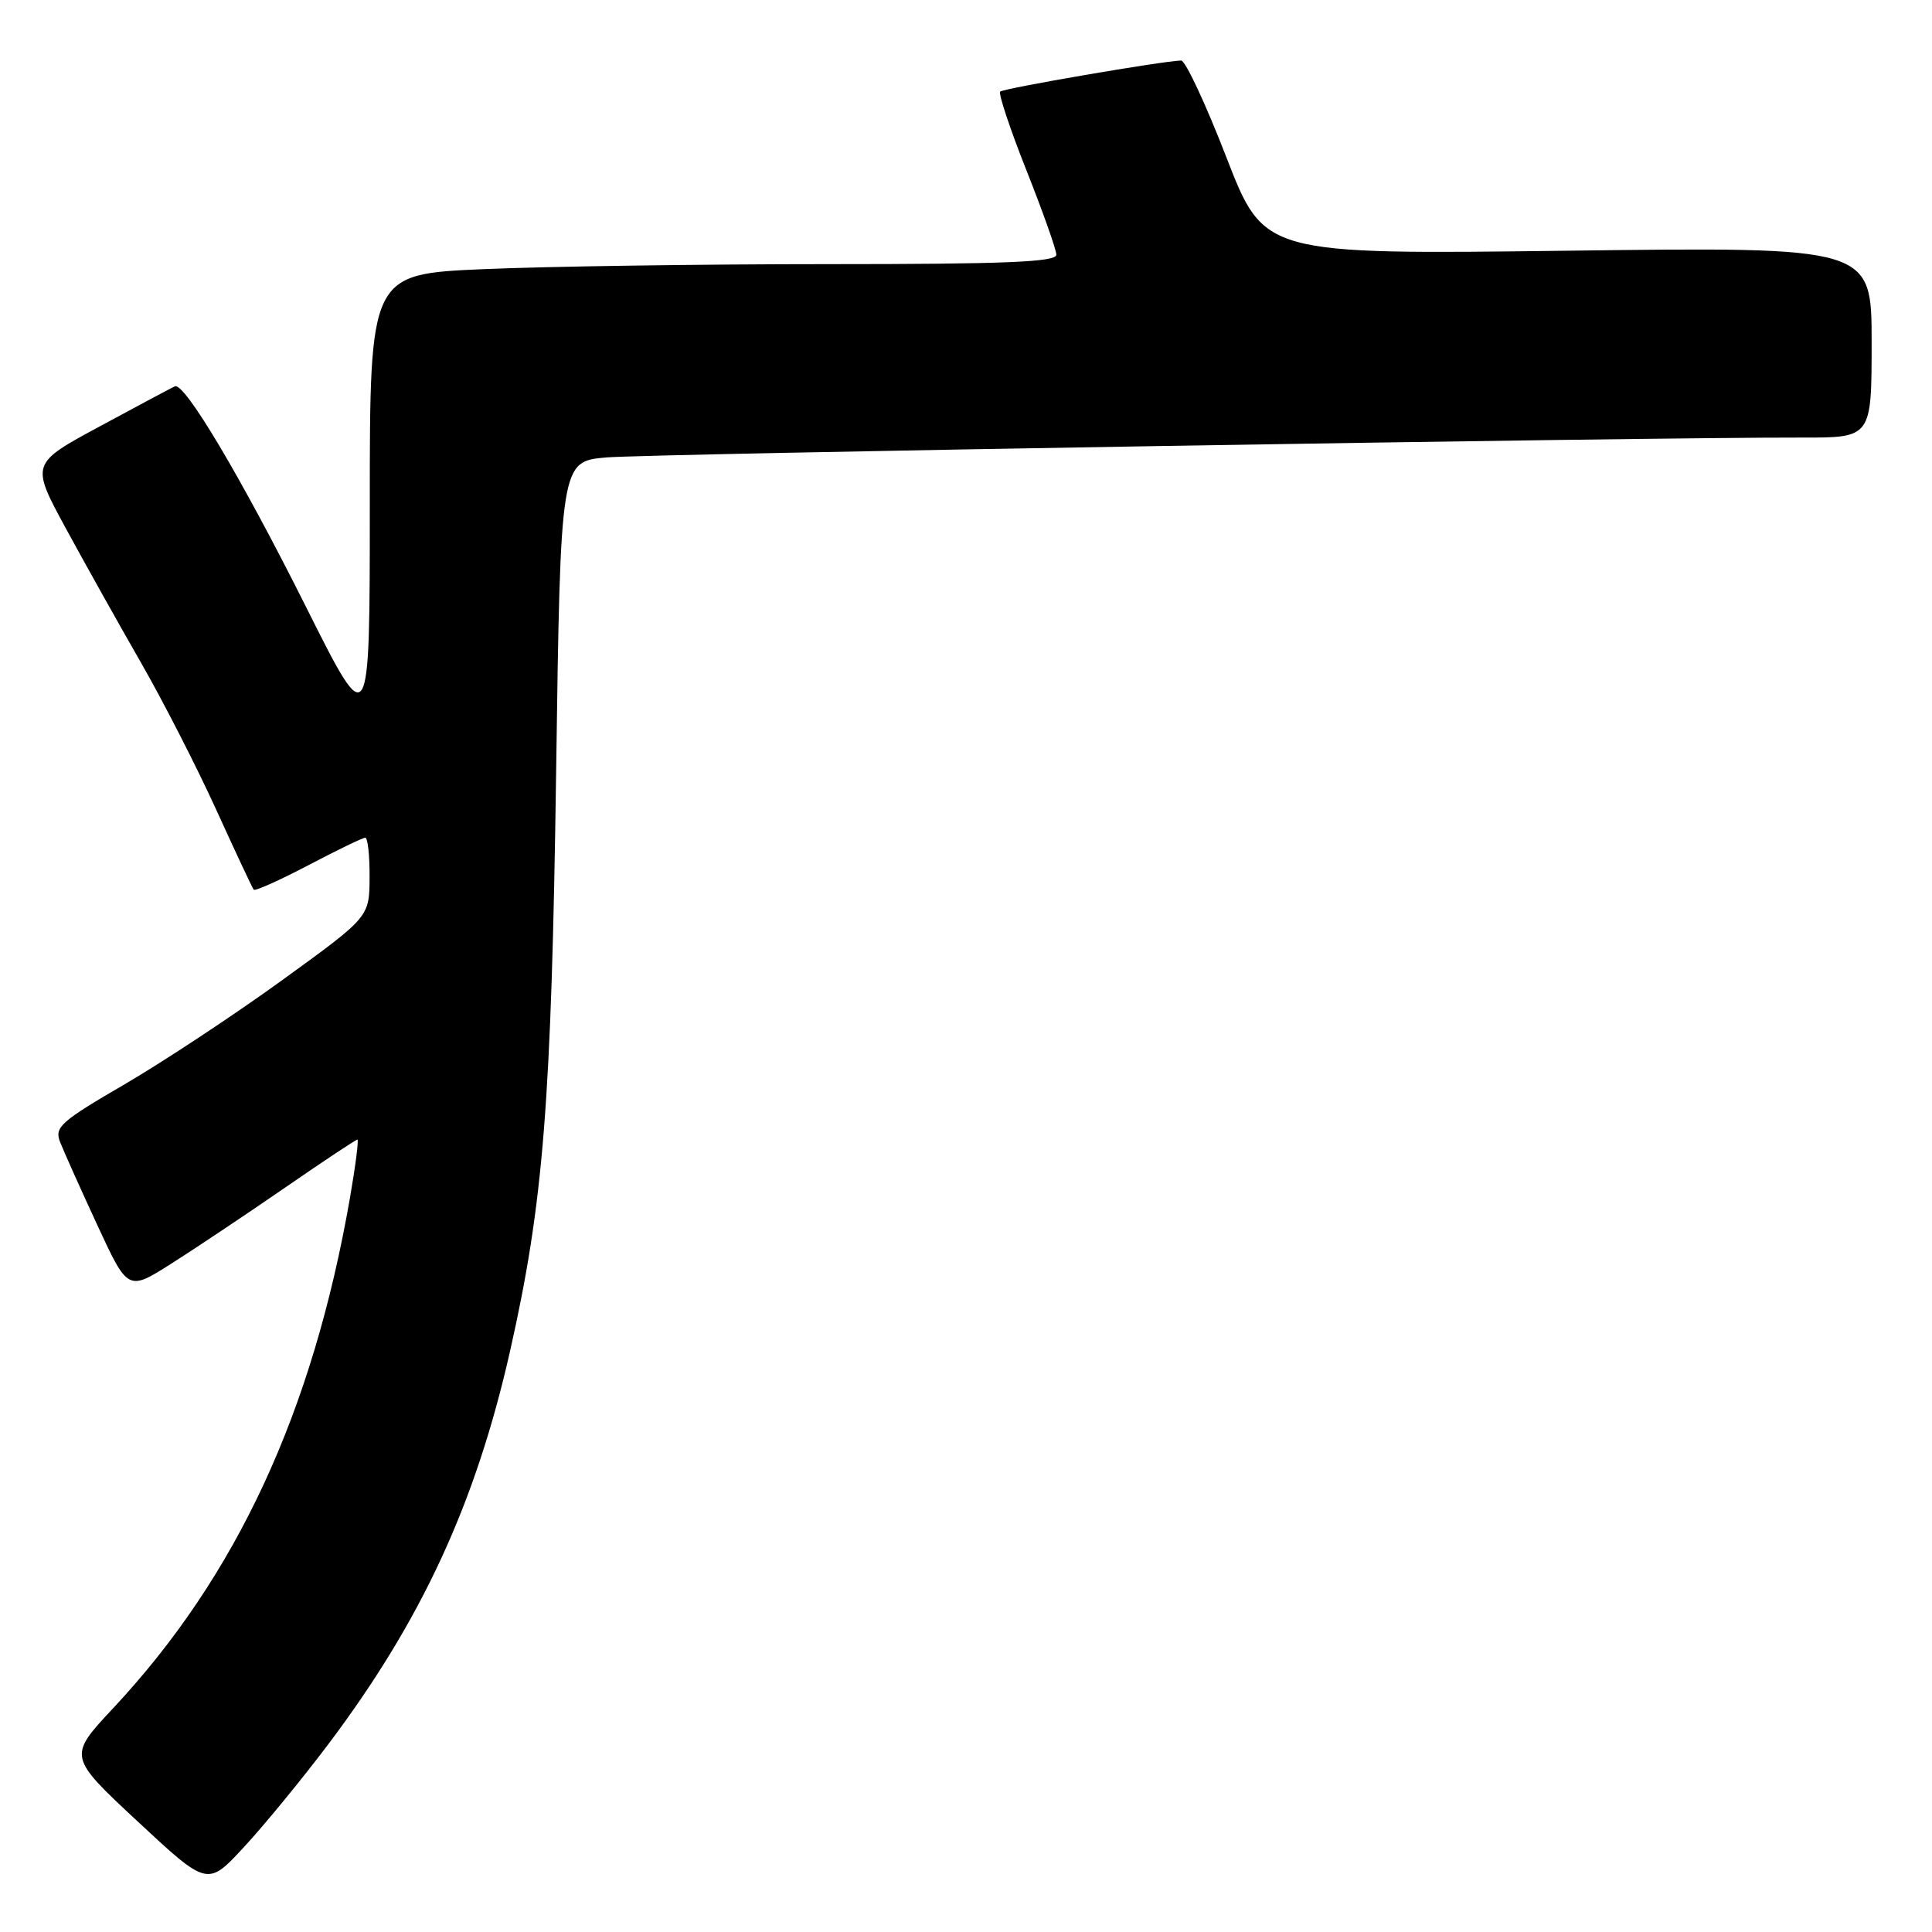 <?xml version="1.0" encoding="UTF-8" standalone="no"?>
<!DOCTYPE svg PUBLIC "-//W3C//DTD SVG 1.1//EN" "http://www.w3.org/Graphics/SVG/1.1/DTD/svg11.dtd" >
<svg xmlns="http://www.w3.org/2000/svg" xmlns:xlink="http://www.w3.org/1999/xlink" version="1.1" viewBox="0 0 256 256">
 <g >
 <path fill="currentColor"
d=" M 43.44 231.20 C 55.86 214.73 63.03 199.23 67.60 178.96 C 72.02 159.34 73.07 146.04 73.69 102.32 C 74.27 61.13 74.27 61.13 80.39 60.61 C 86.07 60.13 218.14 57.93 238.75 57.98 C 248.00 58.00 248.00 58.00 248.00 45.35 C 248.00 32.71 248.00 32.71 207.75 33.22 C 167.50 33.73 167.50 33.73 162.51 20.86 C 159.77 13.79 157.07 8.01 156.51 8.02 C 154.14 8.07 132.96 11.70 132.53 12.14 C 132.27 12.39 133.83 17.08 136.00 22.55 C 138.17 28.02 139.96 33.06 139.97 33.75 C 139.99 34.72 133.28 35.00 109.66 35.00 C 92.97 35.00 72.50 35.30 64.16 35.66 C 49.00 36.31 49.00 36.31 49.00 66.81 C 49.00 97.30 49.00 97.30 40.54 80.40 C 31.93 63.21 24.44 50.62 23.17 51.19 C 22.78 51.36 18.32 53.74 13.27 56.47 C 4.07 61.43 4.07 61.43 8.70 69.97 C 11.25 74.66 15.73 82.67 18.66 87.77 C 21.59 92.87 26.08 101.65 28.64 107.27 C 31.20 112.90 33.44 117.67 33.62 117.89 C 33.80 118.10 37.06 116.64 40.87 114.64 C 44.68 112.64 48.06 111.00 48.40 111.00 C 48.73 111.00 48.99 113.36 48.97 116.25 C 48.95 121.50 48.95 121.50 37.44 129.84 C 31.11 134.43 21.69 140.65 16.52 143.67 C 8.02 148.62 7.19 149.36 7.96 151.32 C 8.43 152.52 10.64 157.46 12.88 162.30 C 16.95 171.09 16.95 171.09 22.73 167.42 C 25.90 165.41 32.66 160.89 37.75 157.38 C 42.84 153.87 47.16 151.00 47.36 151.00 C 47.55 151.00 47.11 154.46 46.38 158.68 C 41.43 187.14 31.35 208.86 14.98 226.36 C 9.01 232.75 9.01 232.75 18.25 241.36 C 27.50 249.97 27.50 249.97 32.34 244.73 C 35.00 241.86 40.00 235.76 43.44 231.20 Z "/>
</g>
</svg>